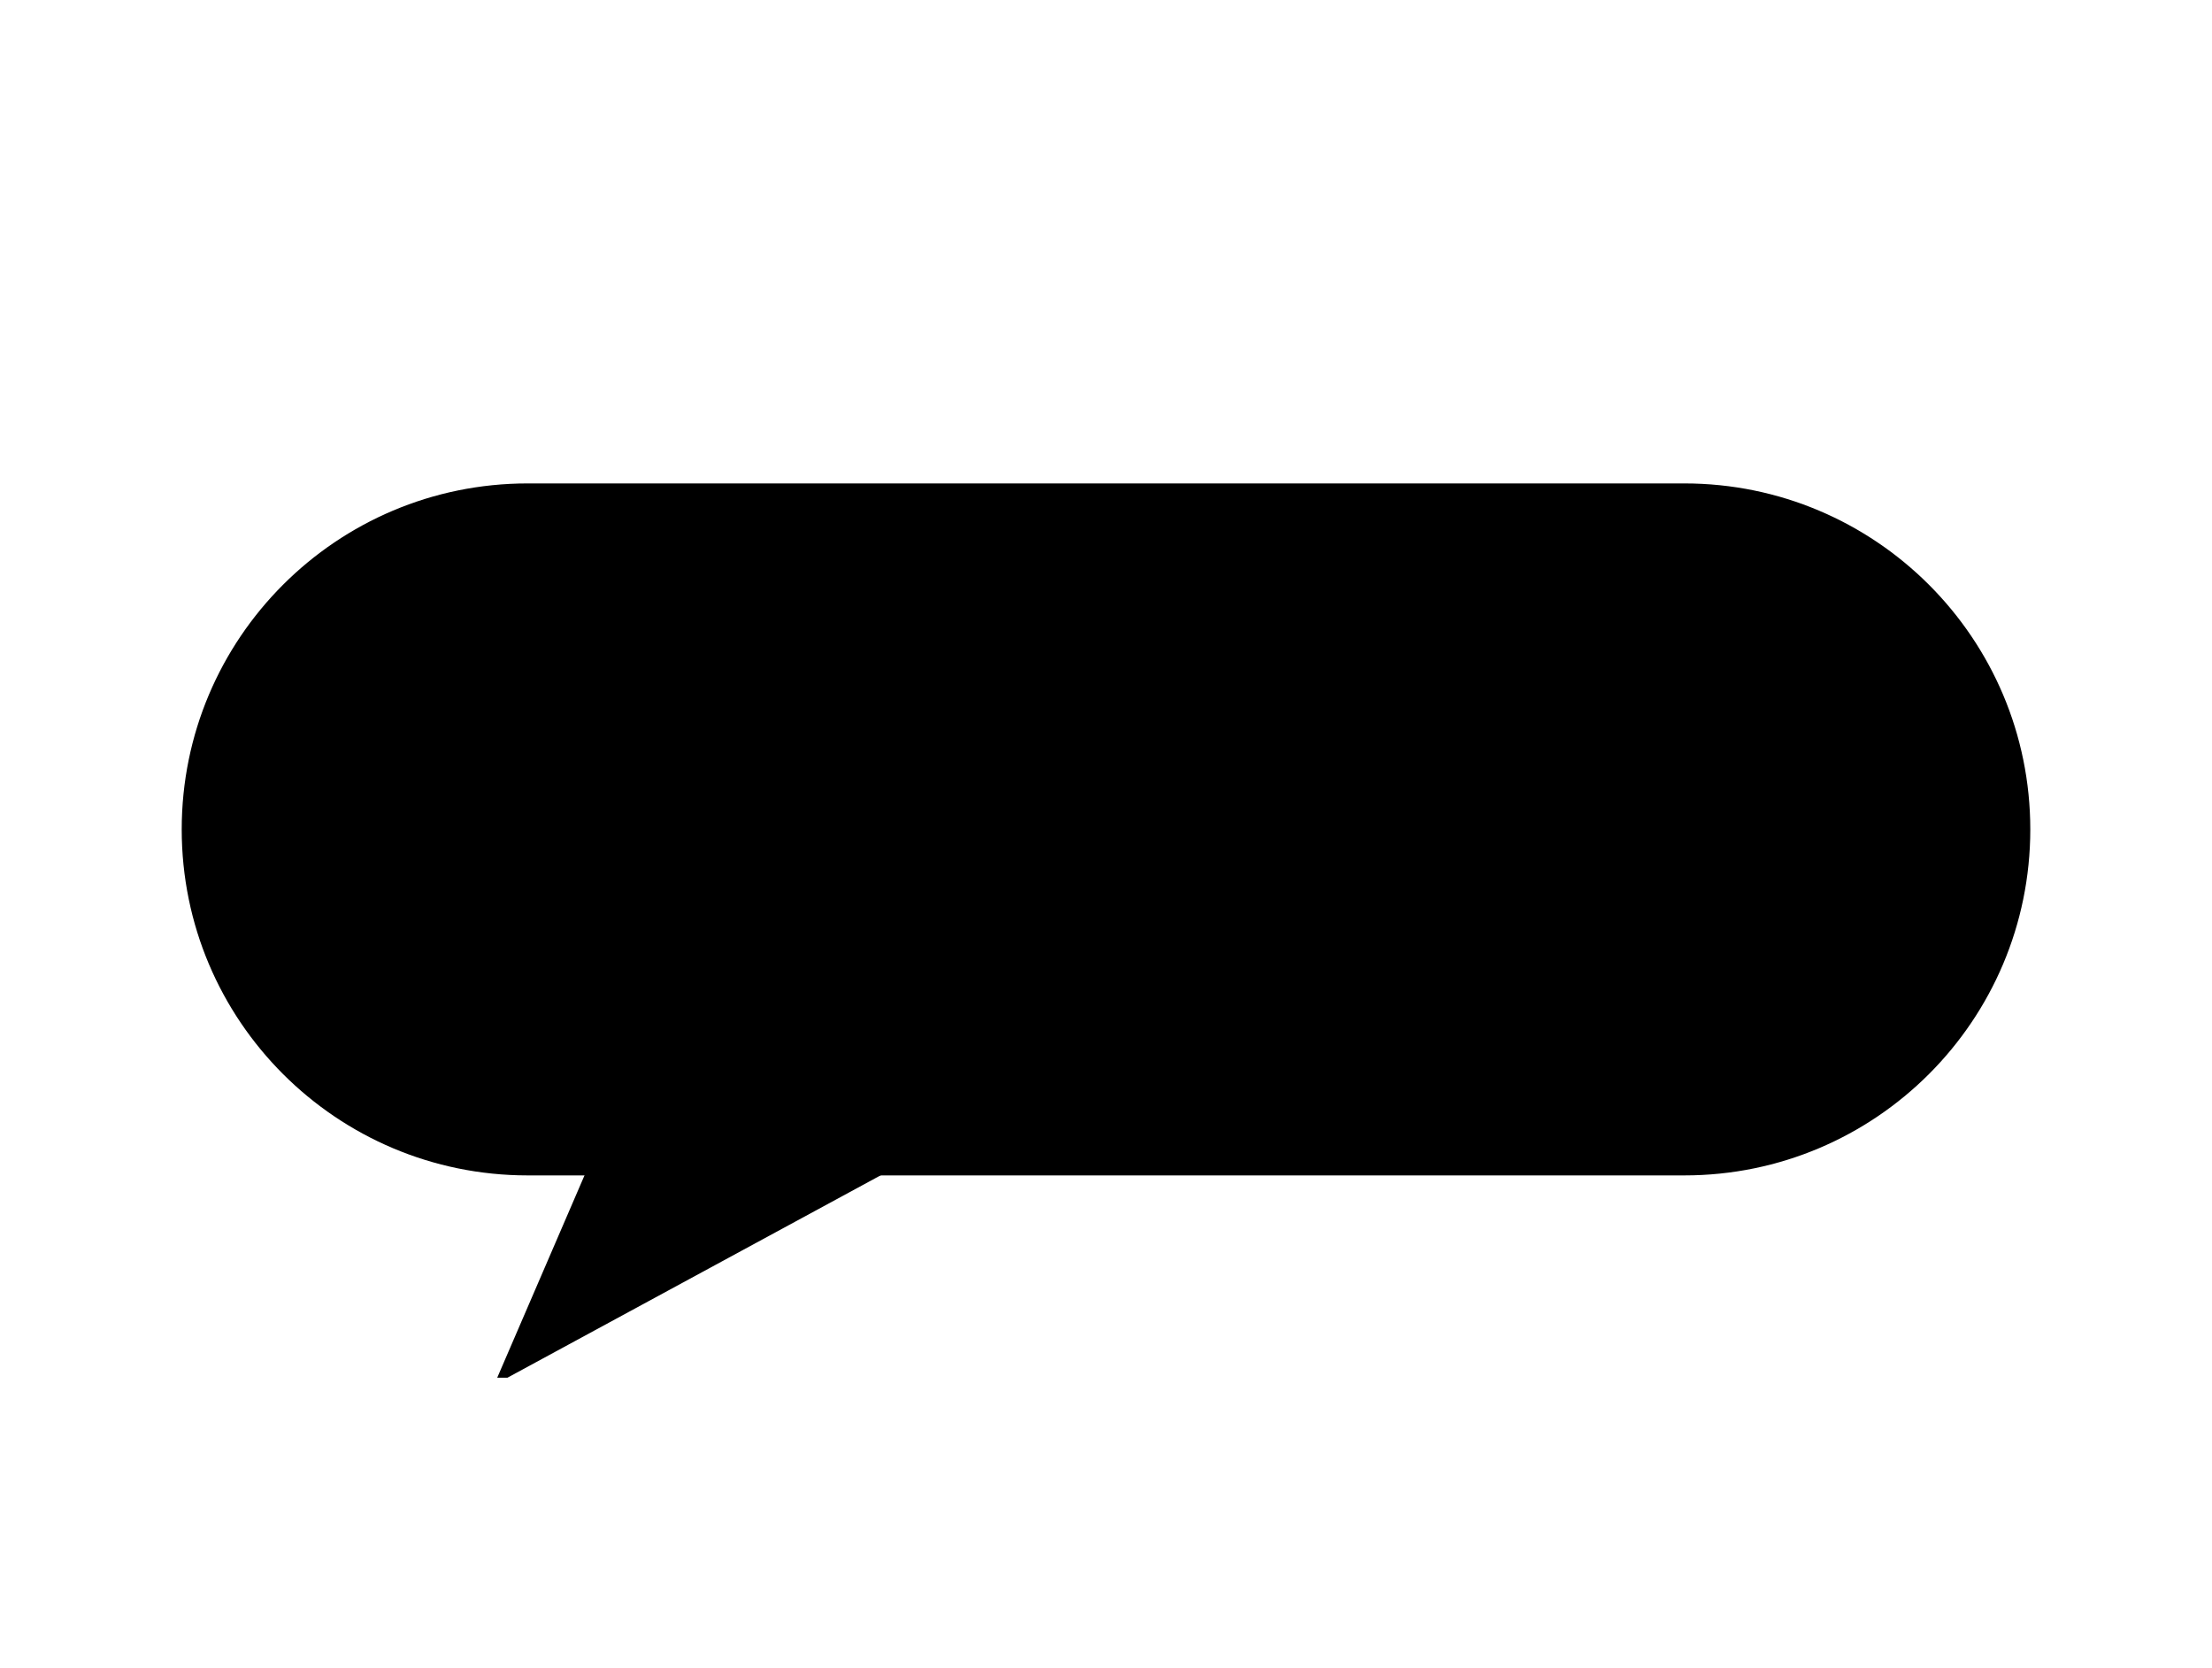 <?xml version="1.0" encoding="utf-8"?>
<!-- Generator: Adobe Illustrator 15.0.2, SVG Export Plug-In . SVG Version: 6.00 Build 0)  -->
<!DOCTYPE svg PUBLIC "-//W3C//DTD SVG 1.1//EN" "http://www.w3.org/Graphics/SVG/1.1/DTD/svg11.dtd">
<svg version="1.1" id="Слой_1" xmlns="http://www.w3.org/2000/svg" xmlns:xlink="http://www.w3.org/1999/xlink" x="0px" y="0px"
	 width="61px" height="46px" viewBox="0 0 61 46" enable-background="new 0 0 61 46" xml:space="preserve">
<g>
	<polygon points="13.712,37.989 13.994,37.989 28.515,30.116 17.109,30.116 	"/>
</g>
<path d="M55.989,22.87c0,5.27-4.271,9.541-9.541,9.541H14.552c-5.27,0-9.541-4.271-9.541-9.541l0,0c0-5.269,4.271-9.54,9.541-9.54
	h31.896C51.718,13.33,55.989,17.602,55.989,22.87L55.989,22.87z"/>
</svg>
